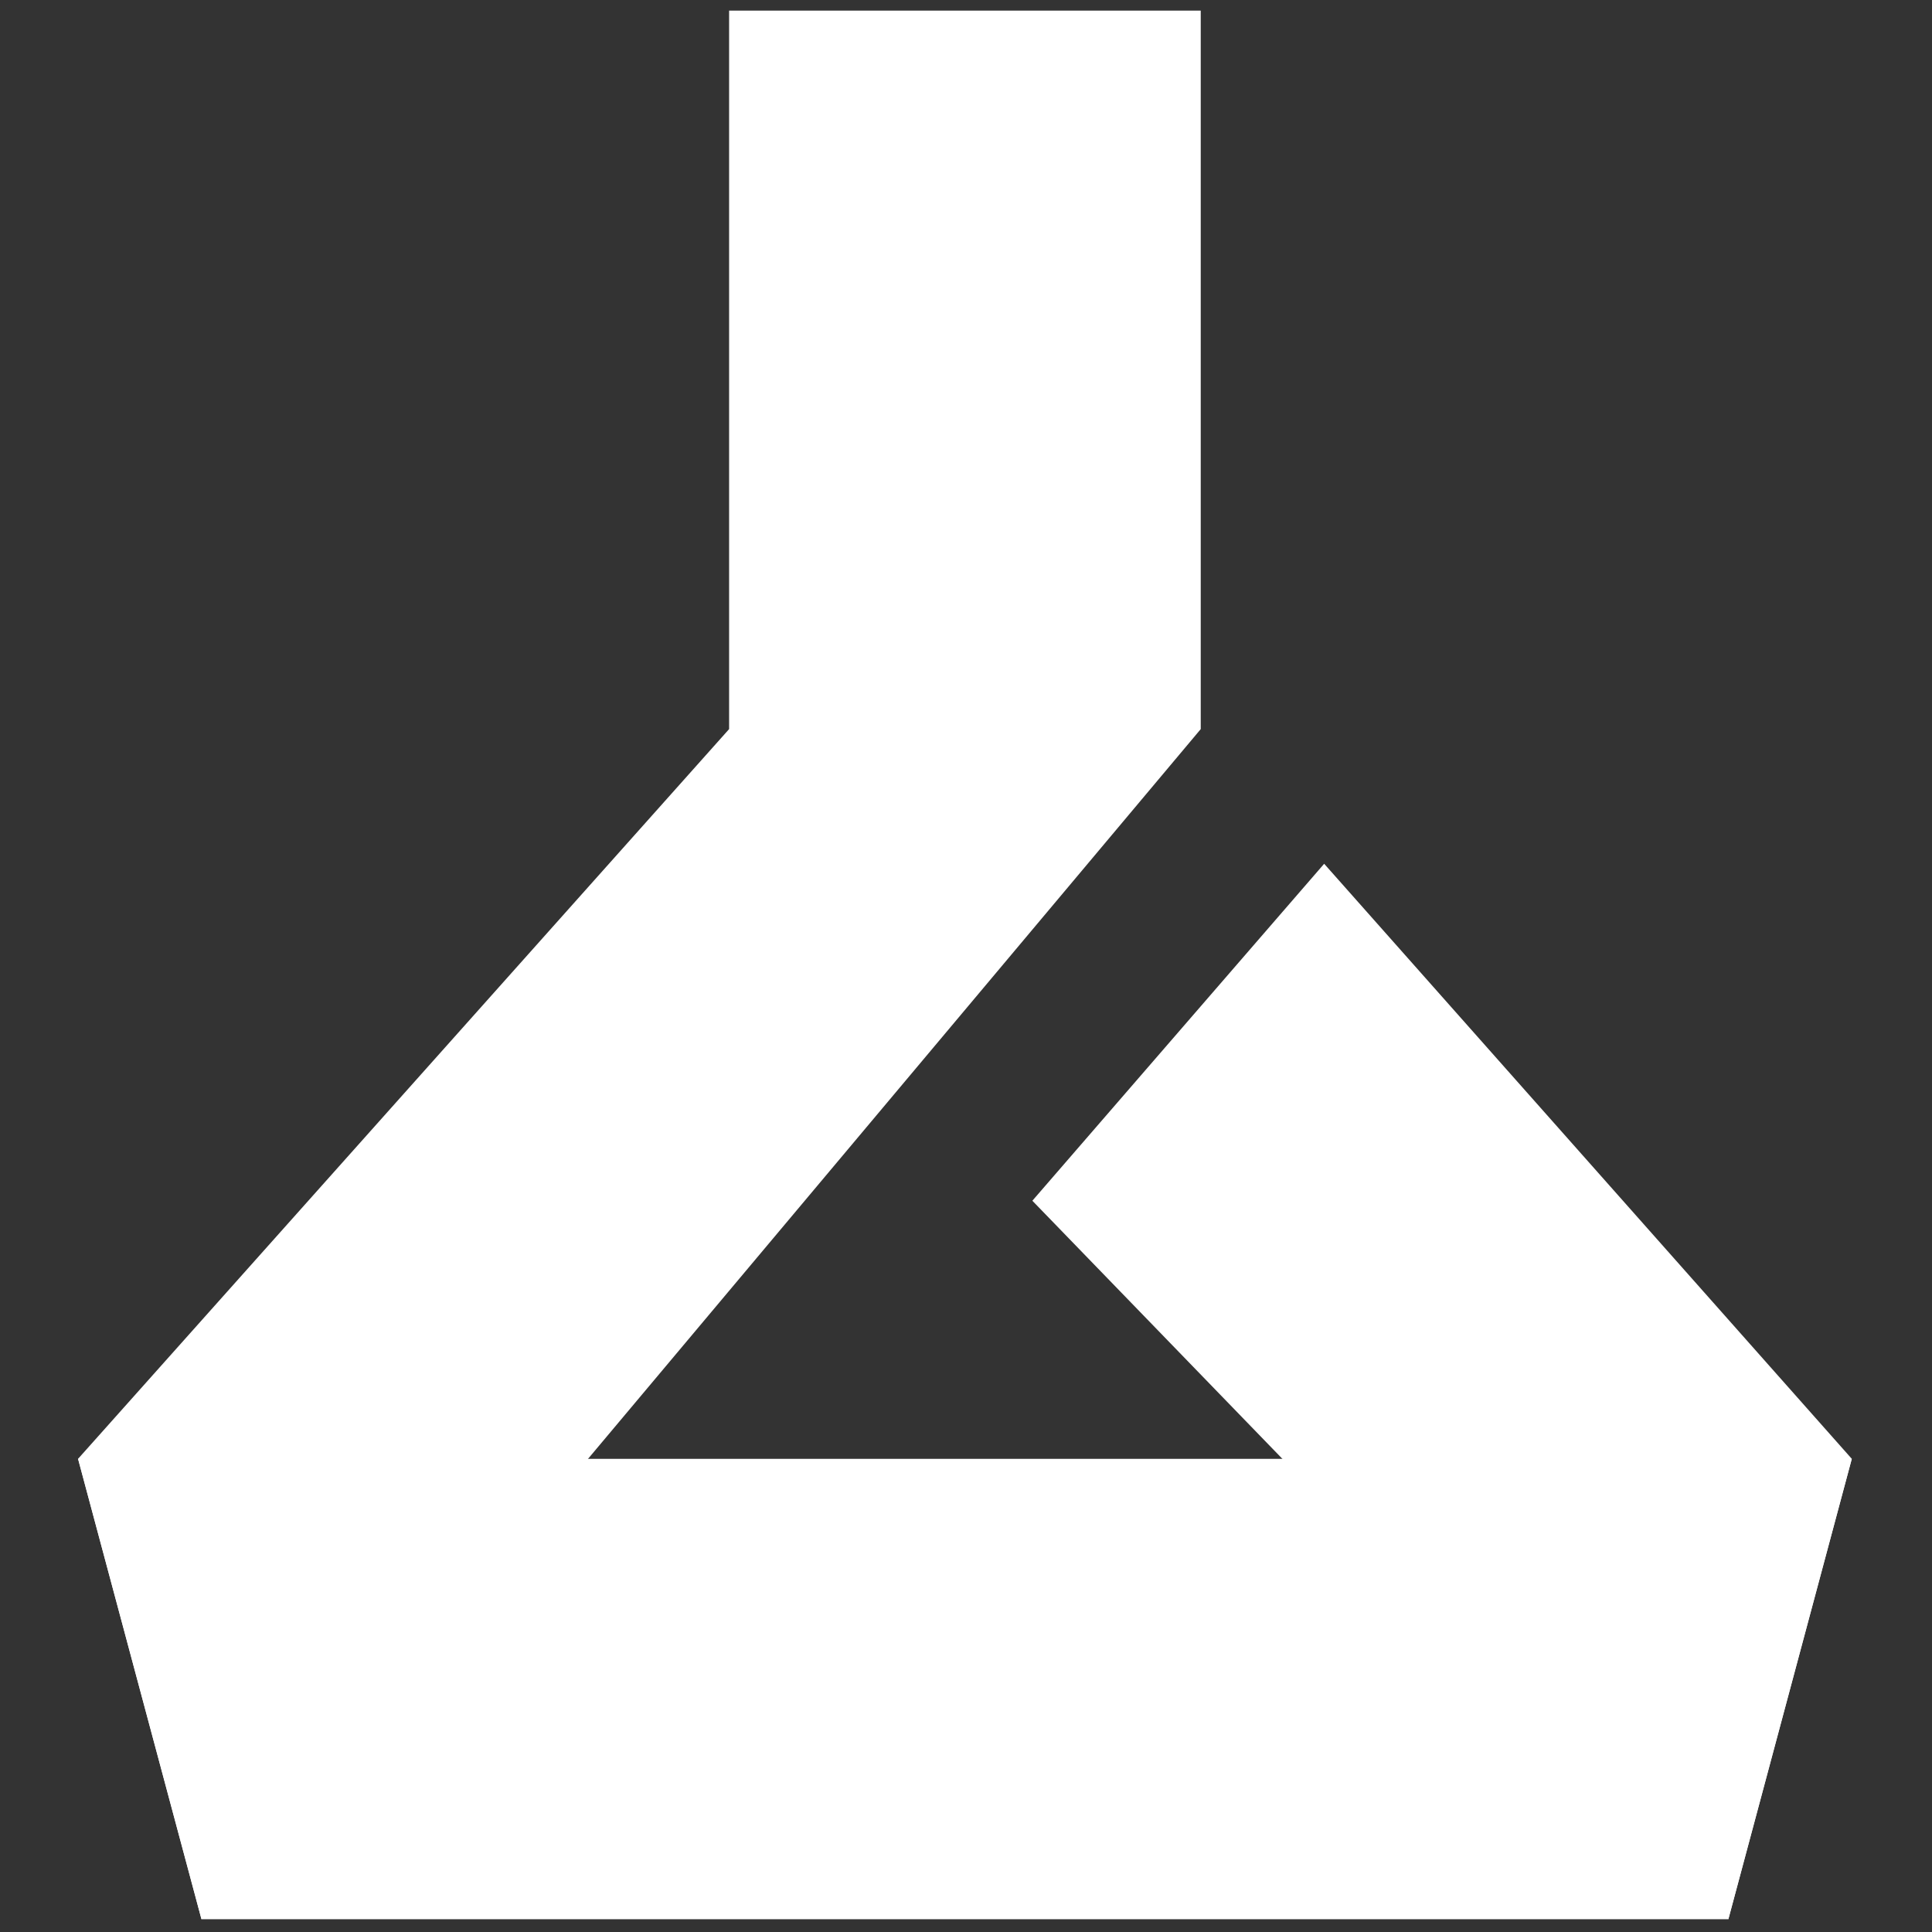 <svg xmlns="http://www.w3.org/2000/svg" xmlns:xlink="http://www.w3.org/1999/xlink" version="1.1" width="256" height="256" viewBox="0 0 256 256" xml:space="preserve">

<rect x="0" y="0" width="256" height="256" fill="#333333" stroke="none"/>

<defs>
</defs>
<g style="stroke: none; stroke-width: 0; stroke-dasharray: none; stroke-linecap: butt; stroke-linejoin: miter; stroke-miterlimit: 10; fill: none; fill-rule: nonzero; opacity: 1;" transform="translate(1.407 1.407) scale(2.81 2.81)" >
	<polygon points="3.18,68.29 86.82,68.29 81,90 9,90 " style="stroke: none; stroke-width: 1; stroke-dasharray: none; stroke-linecap: butt; stroke-linejoin: miter; stroke-miterlimit: 10; fill: white; fill-rule: nonzero; opacity: 1;" transform="  matrix(1 0 0 1 0 0) "/>
	<linearGradient id="SVGID_2" gradientUnits="userSpaceOnUse" x1="7.911" y1="45" x2="50.876" y2="45">
<stop offset="0%" style="stop-color:rgb(79,197,230);stop-opacity: 1"/>
<stop offset="16.81%" style="stop-color:rgb(65,181,216);stop-opacity: 1"/>
<stop offset="46.64%" style="stop-color:rgb(45,158,196);stop-opacity: 1"/>
<stop offset="74.97%" style="stop-color:rgb(33,145,184);stop-opacity: 1"/>
<stop offset="100%" style="stop-color:rgb(29,140,180);stop-opacity: 1"/>
</linearGradient>
<polygon points="56.12,0 33.88,0 33.88,33.88 3.18,68.29 9,90 56.12,33.88 " style="stroke: none; stroke-width: 1; stroke-dasharray: none; stroke-linecap: butt; stroke-linejoin: miter; stroke-miterlimit: 10; fill: white; fill-rule: nonzero; opacity: 1;" transform="  matrix(1 0 0 1 0 0) "/>
	<polygon points="61.94,40.23 48.18,56.12 81,90 86.82,68.29 " style="stroke: none; stroke-width: 1; stroke-dasharray: none; stroke-linecap: butt; stroke-linejoin: miter; stroke-miterlimit: 10; fill: white; fill-rule: nonzero; opacity: 1;" transform="  matrix(1 0 0 1 0 0) "/>
</g>
</svg>